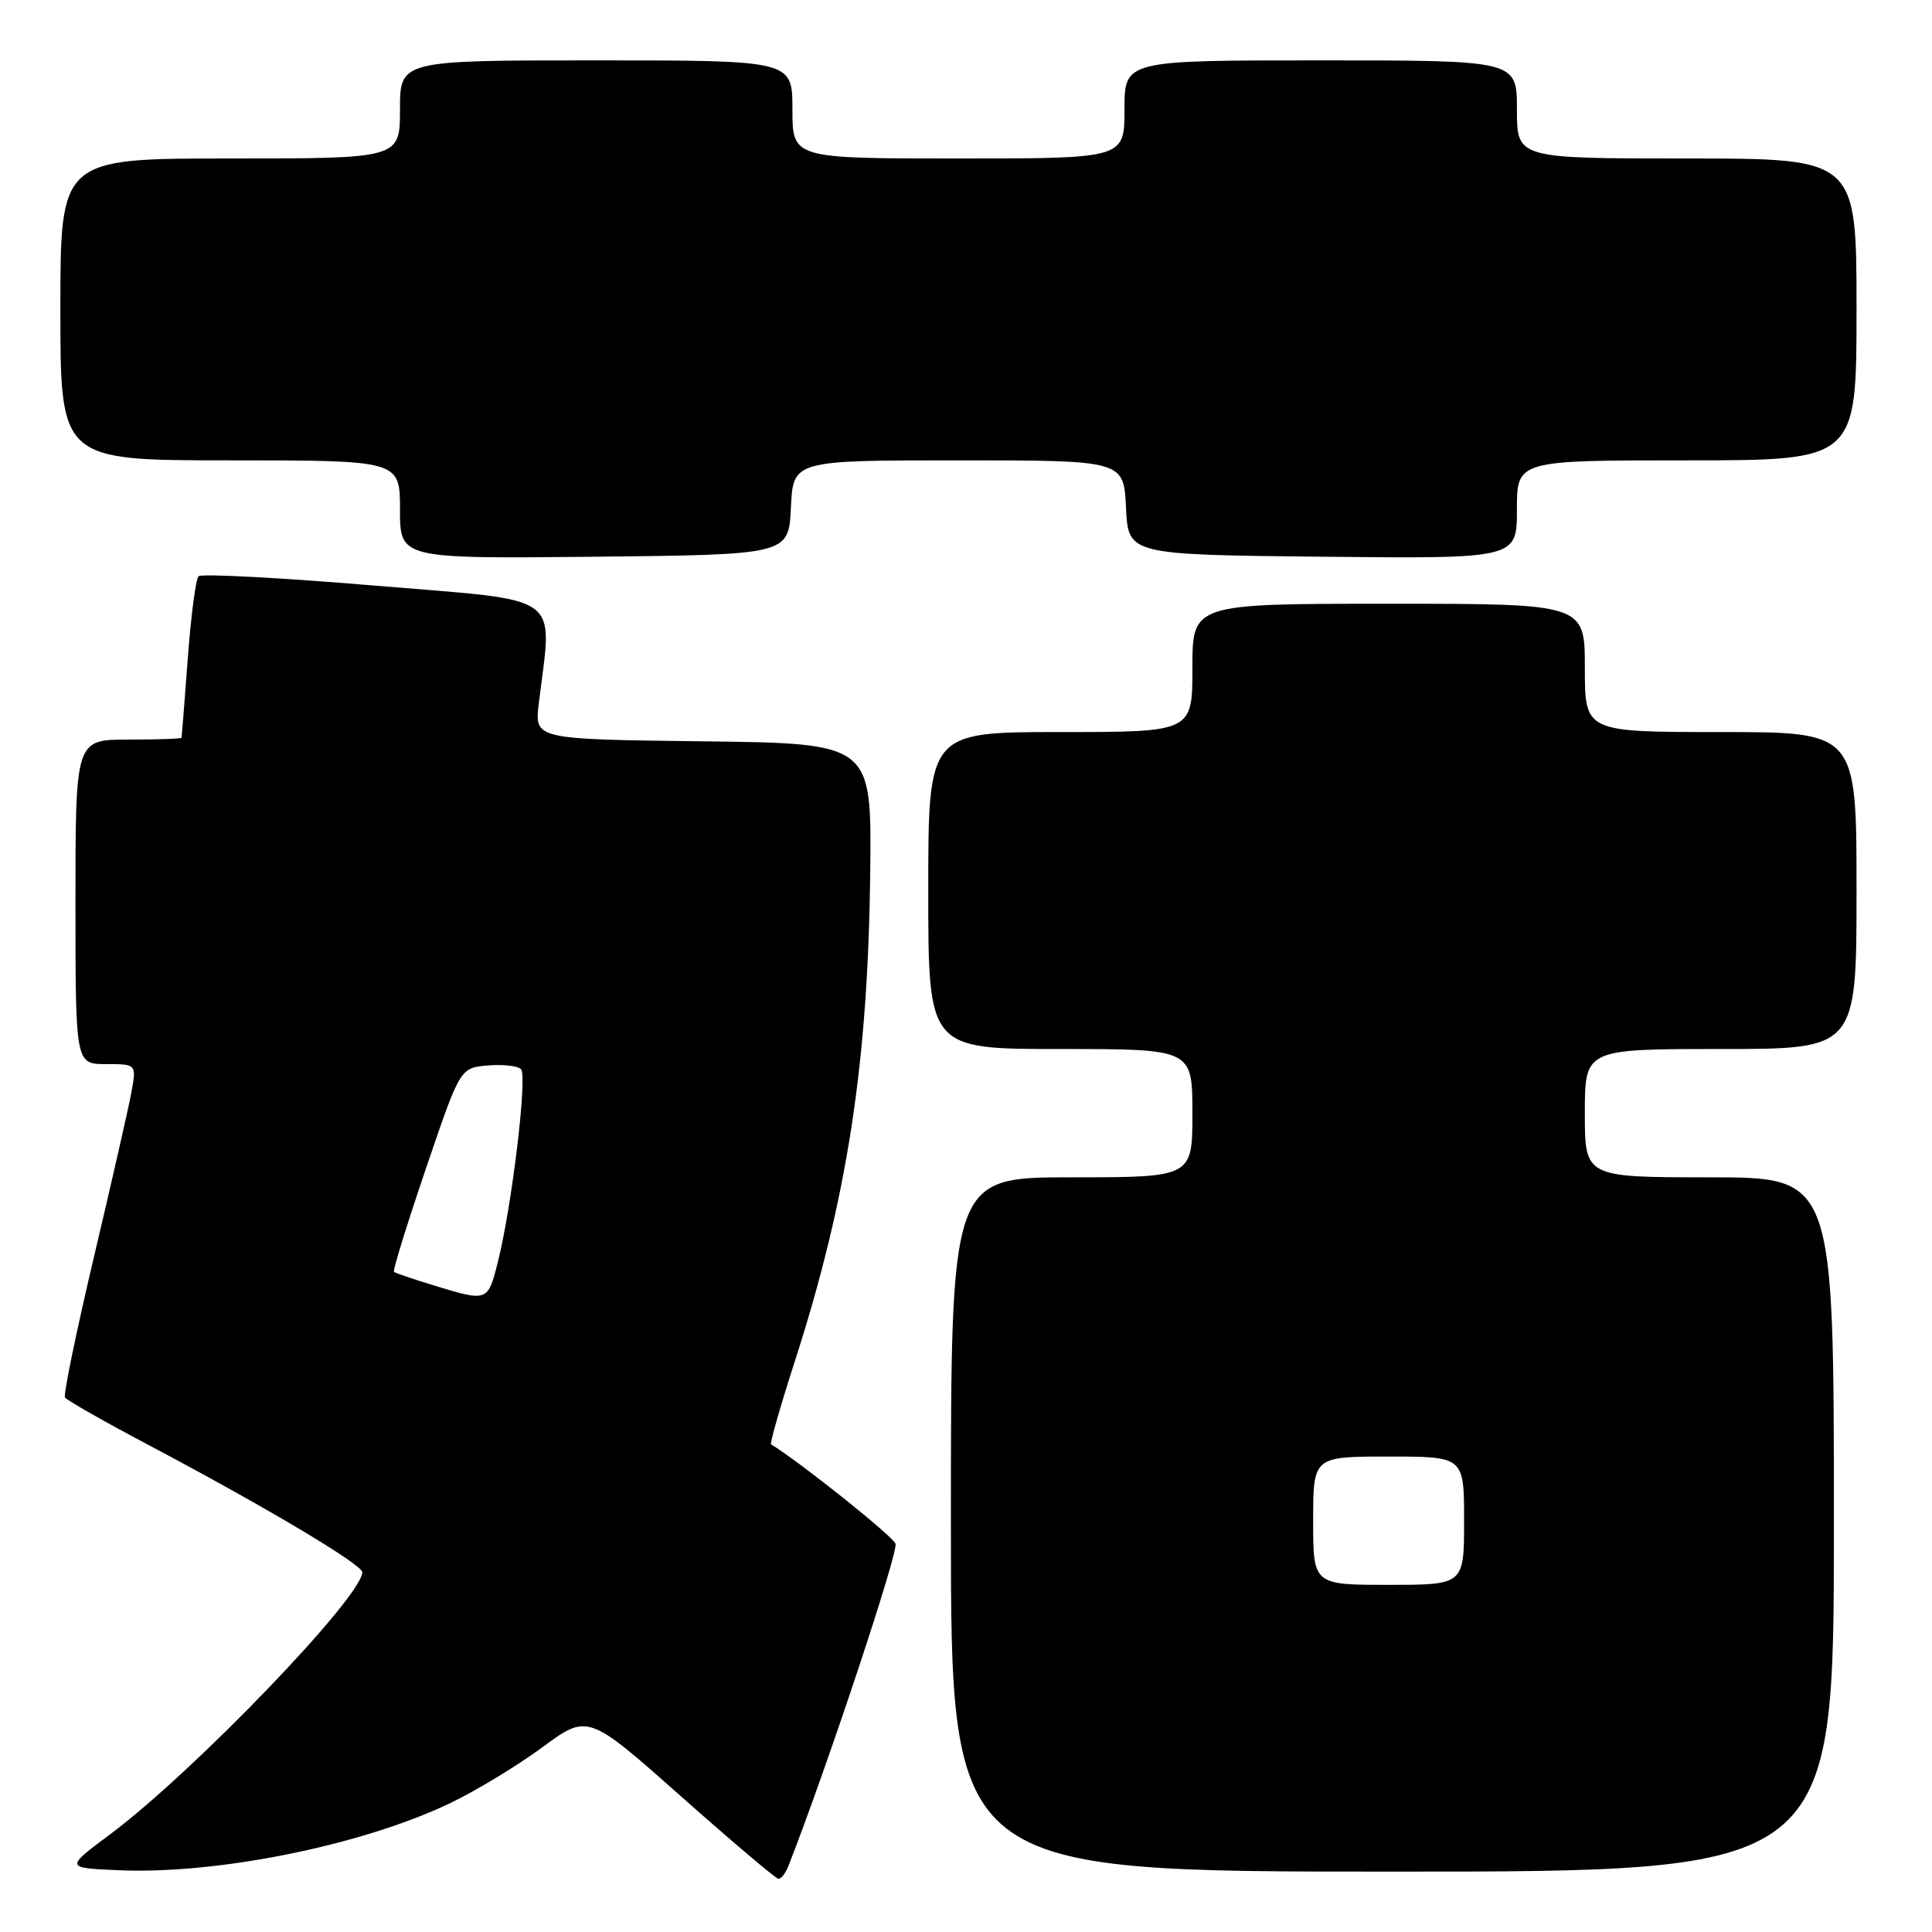 <?xml version="1.0" encoding="UTF-8" standalone="no"?>
<!DOCTYPE svg PUBLIC "-//W3C//DTD SVG 1.1//EN" "http://www.w3.org/Graphics/SVG/1.1/DTD/svg11.dtd" >
<svg xmlns="http://www.w3.org/2000/svg" xmlns:xlink="http://www.w3.org/1999/xlink" version="1.1" viewBox="0 0 256 256">
 <g >
 <path fill="currentColor"
d=" M 104.47 247.25 C 109.55 234.29 119.07 205.63 118.66 204.55 C 118.26 203.51 106.06 193.77 102.17 191.38 C 101.99 191.27 103.41 186.30 105.33 180.34 C 112.29 158.71 115.03 140.87 115.31 115.42 C 115.50 98.50 115.50 98.50 93.16 98.23 C 70.82 97.96 70.82 97.96 71.39 93.23 C 73.19 78.36 75.07 79.72 49.72 77.60 C 37.21 76.55 26.67 75.99 26.31 76.36 C 25.94 76.72 25.30 81.63 24.88 87.26 C 24.46 92.89 24.09 97.61 24.06 97.75 C 24.03 97.89 20.85 98.00 17.00 98.00 C 10.00 98.00 10.00 98.00 10.00 119.50 C 10.00 141.00 10.00 141.00 14.05 141.00 C 18.09 141.00 18.09 141.00 17.41 144.75 C 17.03 146.81 14.80 156.60 12.46 166.50 C 10.12 176.40 8.39 184.80 8.61 185.17 C 8.83 185.53 13.85 188.39 19.76 191.51 C 35.23 199.70 48.00 207.30 48.00 208.33 C 48.00 211.57 25.64 234.82 14.57 243.07 C 8.64 247.50 8.64 247.50 15.57 247.81 C 28.67 248.41 47.90 244.54 59.62 238.94 C 63.00 237.33 68.50 234.00 71.83 231.55 C 77.89 227.08 77.89 227.08 90.20 237.99 C 96.96 243.99 102.79 248.92 103.14 248.95 C 103.50 248.98 104.09 248.21 104.47 247.25 Z  M 243.00 202.00 C 243.00 156.00 243.00 156.00 226.50 156.00 C 210.00 156.00 210.00 156.00 210.00 147.50 C 210.00 139.00 210.00 139.00 228.00 139.00 C 246.00 139.00 246.00 139.00 246.00 118.00 C 246.00 97.00 246.00 97.00 228.00 97.00 C 210.00 97.00 210.00 97.00 210.00 88.50 C 210.00 80.00 210.00 80.00 184.00 80.00 C 158.00 80.00 158.00 80.00 158.00 88.50 C 158.00 97.00 158.00 97.00 140.50 97.00 C 123.00 97.00 123.00 97.00 123.00 118.00 C 123.00 139.00 123.00 139.00 140.50 139.00 C 158.00 139.00 158.00 139.00 158.00 147.50 C 158.00 156.00 158.00 156.00 142.00 156.00 C 126.00 156.00 126.00 156.00 126.00 202.00 C 126.00 248.00 126.00 248.00 184.50 248.00 C 243.00 248.00 243.00 248.00 243.00 202.00 Z  M 104.80 67.25 C 105.10 61.00 105.10 61.00 127.00 61.00 C 148.90 61.00 148.90 61.00 149.20 67.25 C 149.50 73.50 149.50 73.50 175.25 73.77 C 201.00 74.03 201.00 74.03 201.00 67.52 C 201.00 61.00 201.00 61.00 223.50 61.00 C 246.00 61.00 246.00 61.00 246.00 41.00 C 246.00 21.00 246.00 21.00 223.50 21.00 C 201.00 21.00 201.00 21.00 201.00 14.50 C 201.00 8.00 201.00 8.00 175.00 8.00 C 149.00 8.00 149.00 8.00 149.00 14.50 C 149.00 21.00 149.00 21.00 127.00 21.00 C 105.00 21.00 105.00 21.00 105.00 14.50 C 105.00 8.00 105.00 8.00 79.00 8.00 C 53.00 8.00 53.00 8.00 53.00 14.50 C 53.00 21.00 53.00 21.00 30.50 21.00 C 8.00 21.00 8.00 21.00 8.00 41.00 C 8.00 61.00 8.00 61.00 30.50 61.00 C 53.00 61.00 53.00 61.00 53.00 67.52 C 53.00 74.03 53.00 74.03 78.75 73.77 C 104.50 73.50 104.50 73.50 104.80 67.25 Z  M 57.50 170.33 C 54.75 169.49 52.36 168.68 52.20 168.52 C 52.03 168.36 53.93 162.21 56.43 154.86 C 60.97 141.50 60.97 141.50 64.61 141.18 C 66.62 141.01 68.61 141.23 69.04 141.68 C 69.90 142.60 67.82 159.91 65.96 167.25 C 64.64 172.50 64.61 172.50 57.50 170.33 Z  M 174.00 201.50 C 174.00 193.00 174.00 193.00 184.00 193.00 C 194.00 193.00 194.00 193.00 194.00 201.50 C 194.00 210.00 194.00 210.00 184.00 210.00 C 174.00 210.00 174.00 210.00 174.00 201.50 Z "/>
</g>
</svg>